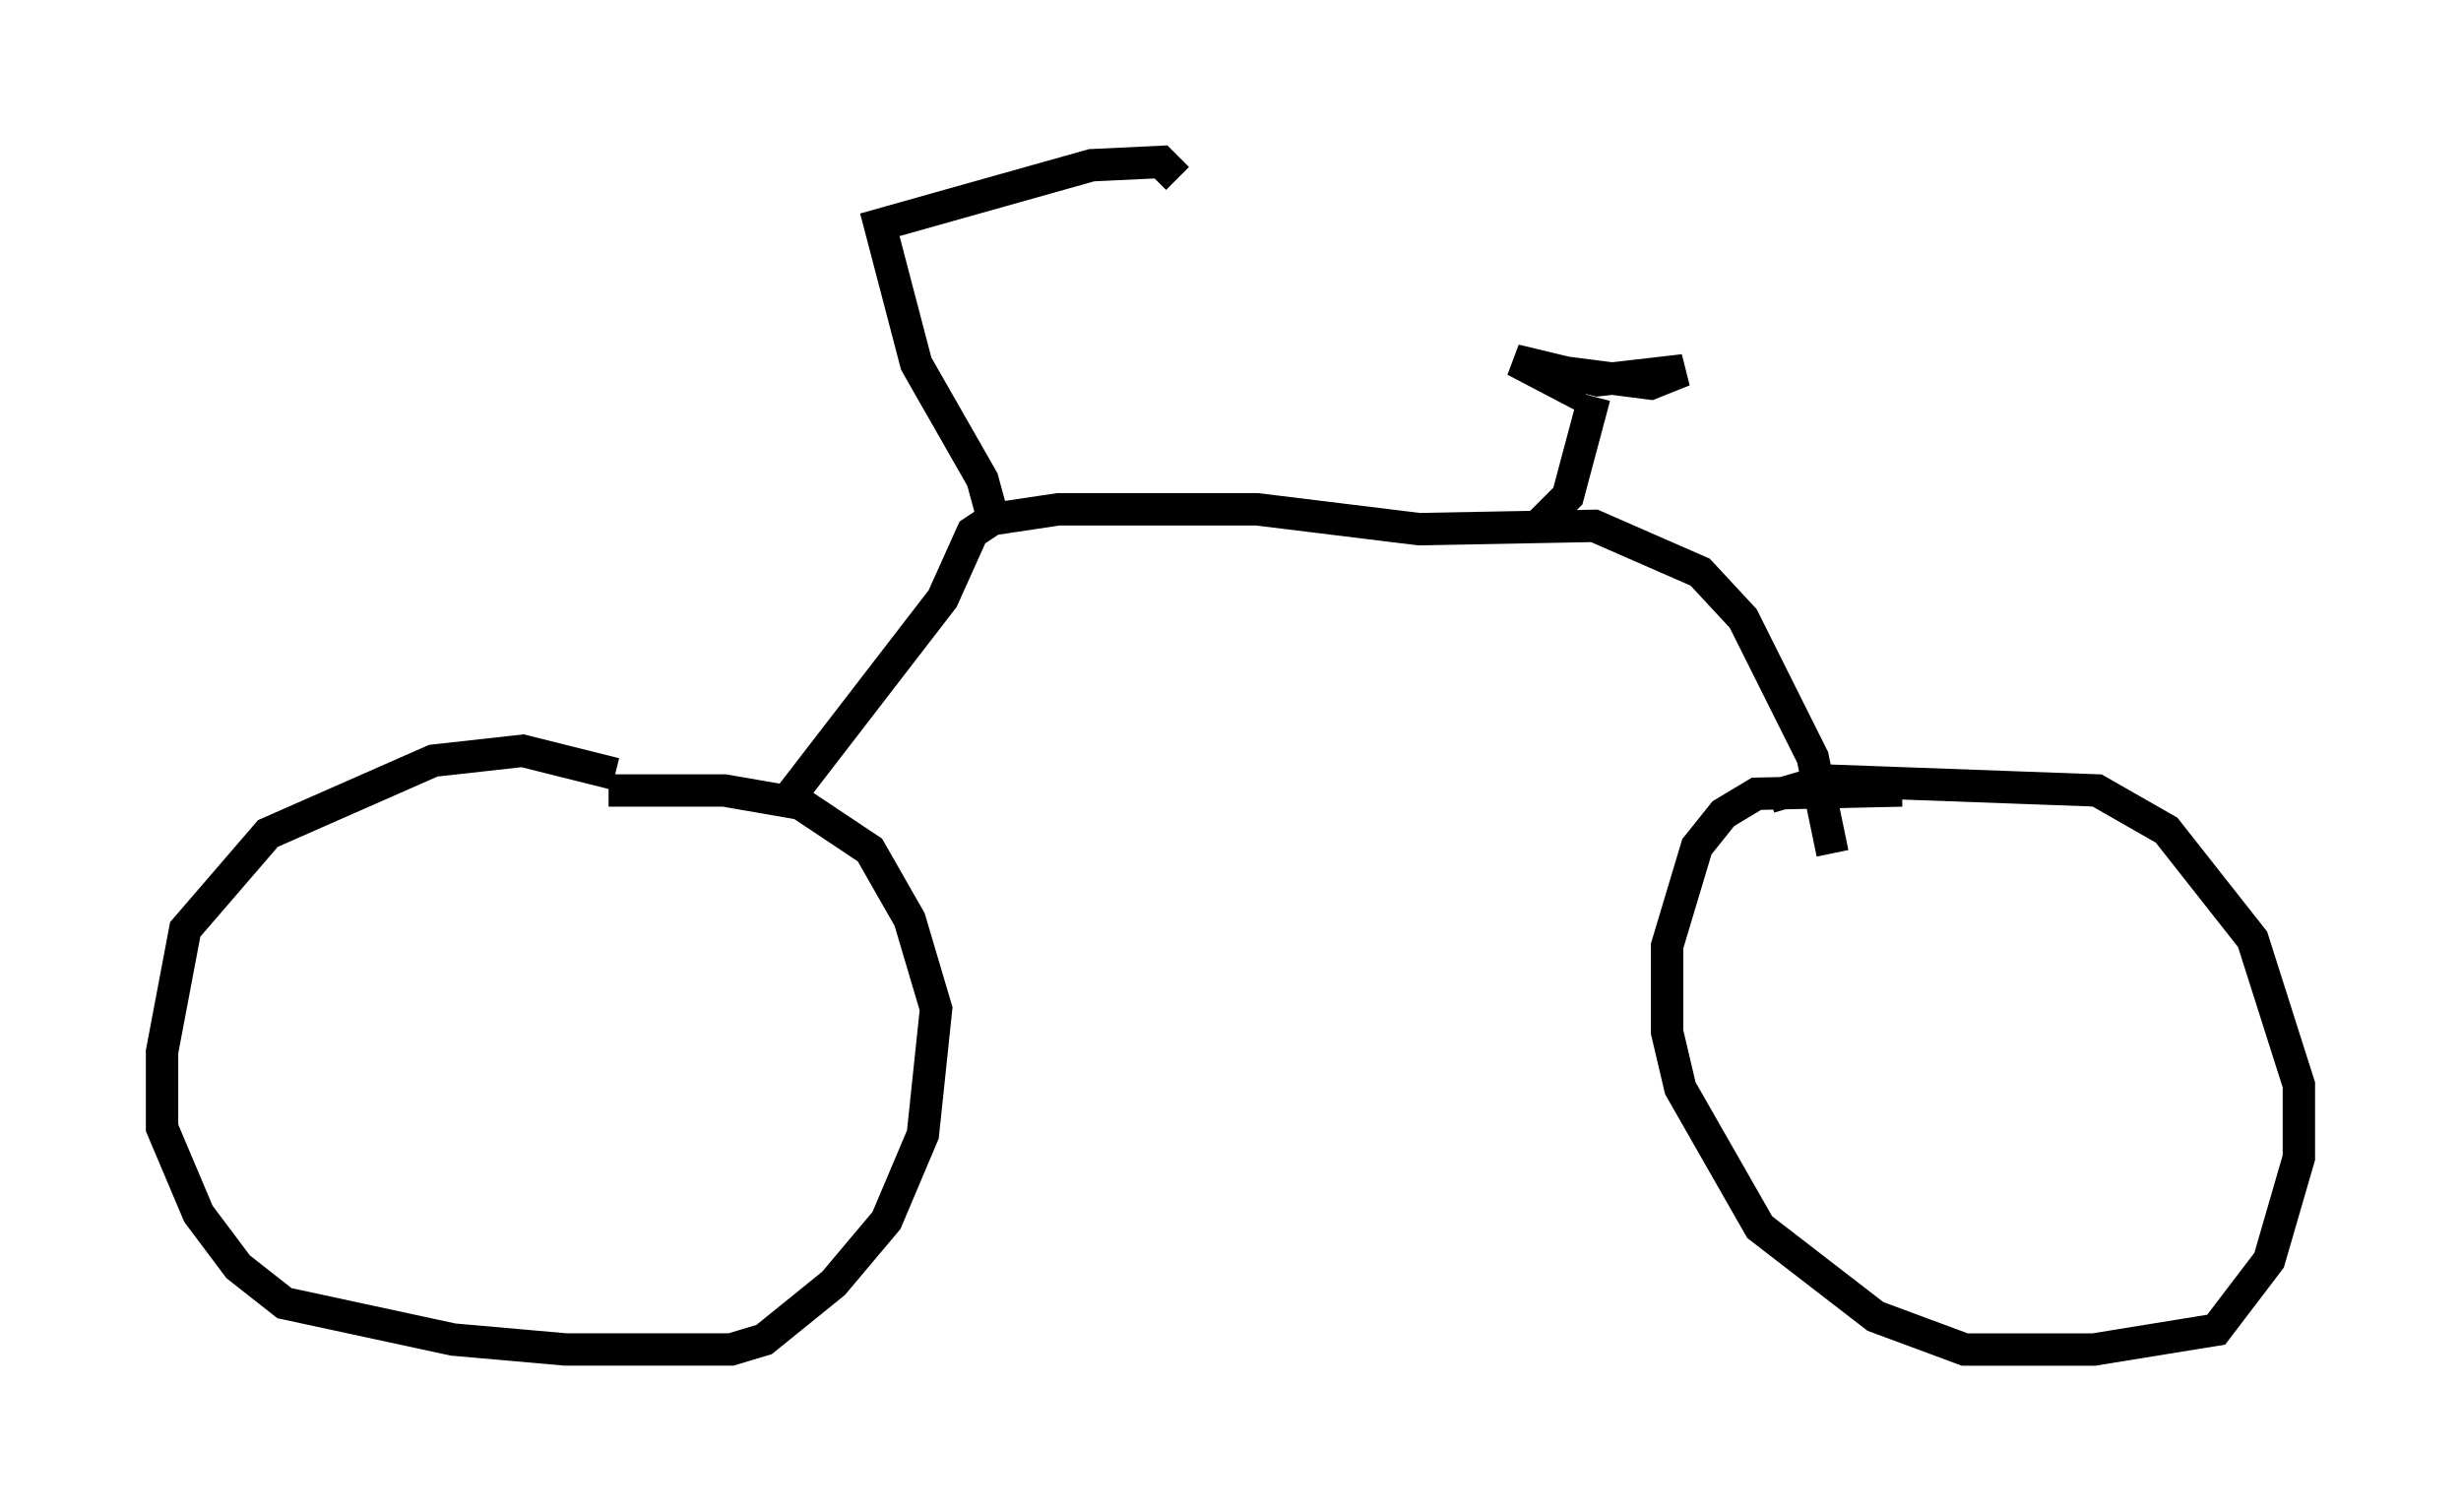 <?xml version="1.0" encoding="utf-8" ?>
<svg baseProfile="full" height="46.648" version="1.1" width="75.947" xmlns="http://www.w3.org/2000/svg" xmlns:ev="http://www.w3.org/2001/xml-events" xmlns:xlink="http://www.w3.org/1999/xlink"><defs /><rect fill="white" height="46.648" width="75.947" x="0" y="0" /><path d="M20.619, 24.702 m-1.633, -0.817 l-2.858, -0.715 -2.756, 0.306 l-5.104, 2.246 -2.552, 2.96 l-0.715, 3.777 0.0, 2.348 l1.123, 2.654 1.225, 1.633 l1.429, 1.123 5.206, 1.123 l3.471, 0.306 5.104, 0.0 l1.021, -0.306 2.144, -1.735 l1.633, -1.94 1.123, -2.654 l0.408, -3.879 -0.817, -2.756 l-1.225, -2.144 -2.144, -1.429 l-2.348, -0.408 -3.573, 0.0 m39.915, 0.0 l-4.492, 0.102 -1.021, 0.613 l-0.817, 1.021 -0.919, 3.063 l0.0, 2.654 0.408, 1.735 l2.45, 4.288 3.573, 2.756 l2.756, 1.021 3.981, 0.0 l3.777, -0.613 1.633, -2.144 l0.919, -3.165 0.0, -2.246 l-1.429, -4.492 -2.654, -3.369 l-2.144, -1.225 -8.371, -0.306 l-1.735, 0.51 m-30.319, 0.102 l4.798, -6.227 0.919, -2.042 l0.613, -0.408 2.042, -0.306 l6.125, 0.0 5.002, 0.613 l5.41, -0.102 3.267, 1.429 l1.327, 1.429 2.144, 4.288 l0.613, 2.96 m-25.929, -10.413 l-0.306, -1.123 -2.042, -3.573 l-1.123, -4.288 6.533, -1.838 l2.144, -0.102 0.51, 0.51 m11.025, 10.821 l1.021, -1.021 0.817, -3.063 m-0.306, 0.0 l-2.144, -1.123 2.552, 0.613 l2.654, -0.306 -1.021, 0.408 l-3.165, -0.408 " fill="none" stroke="black" stroke-width="1" /></svg>